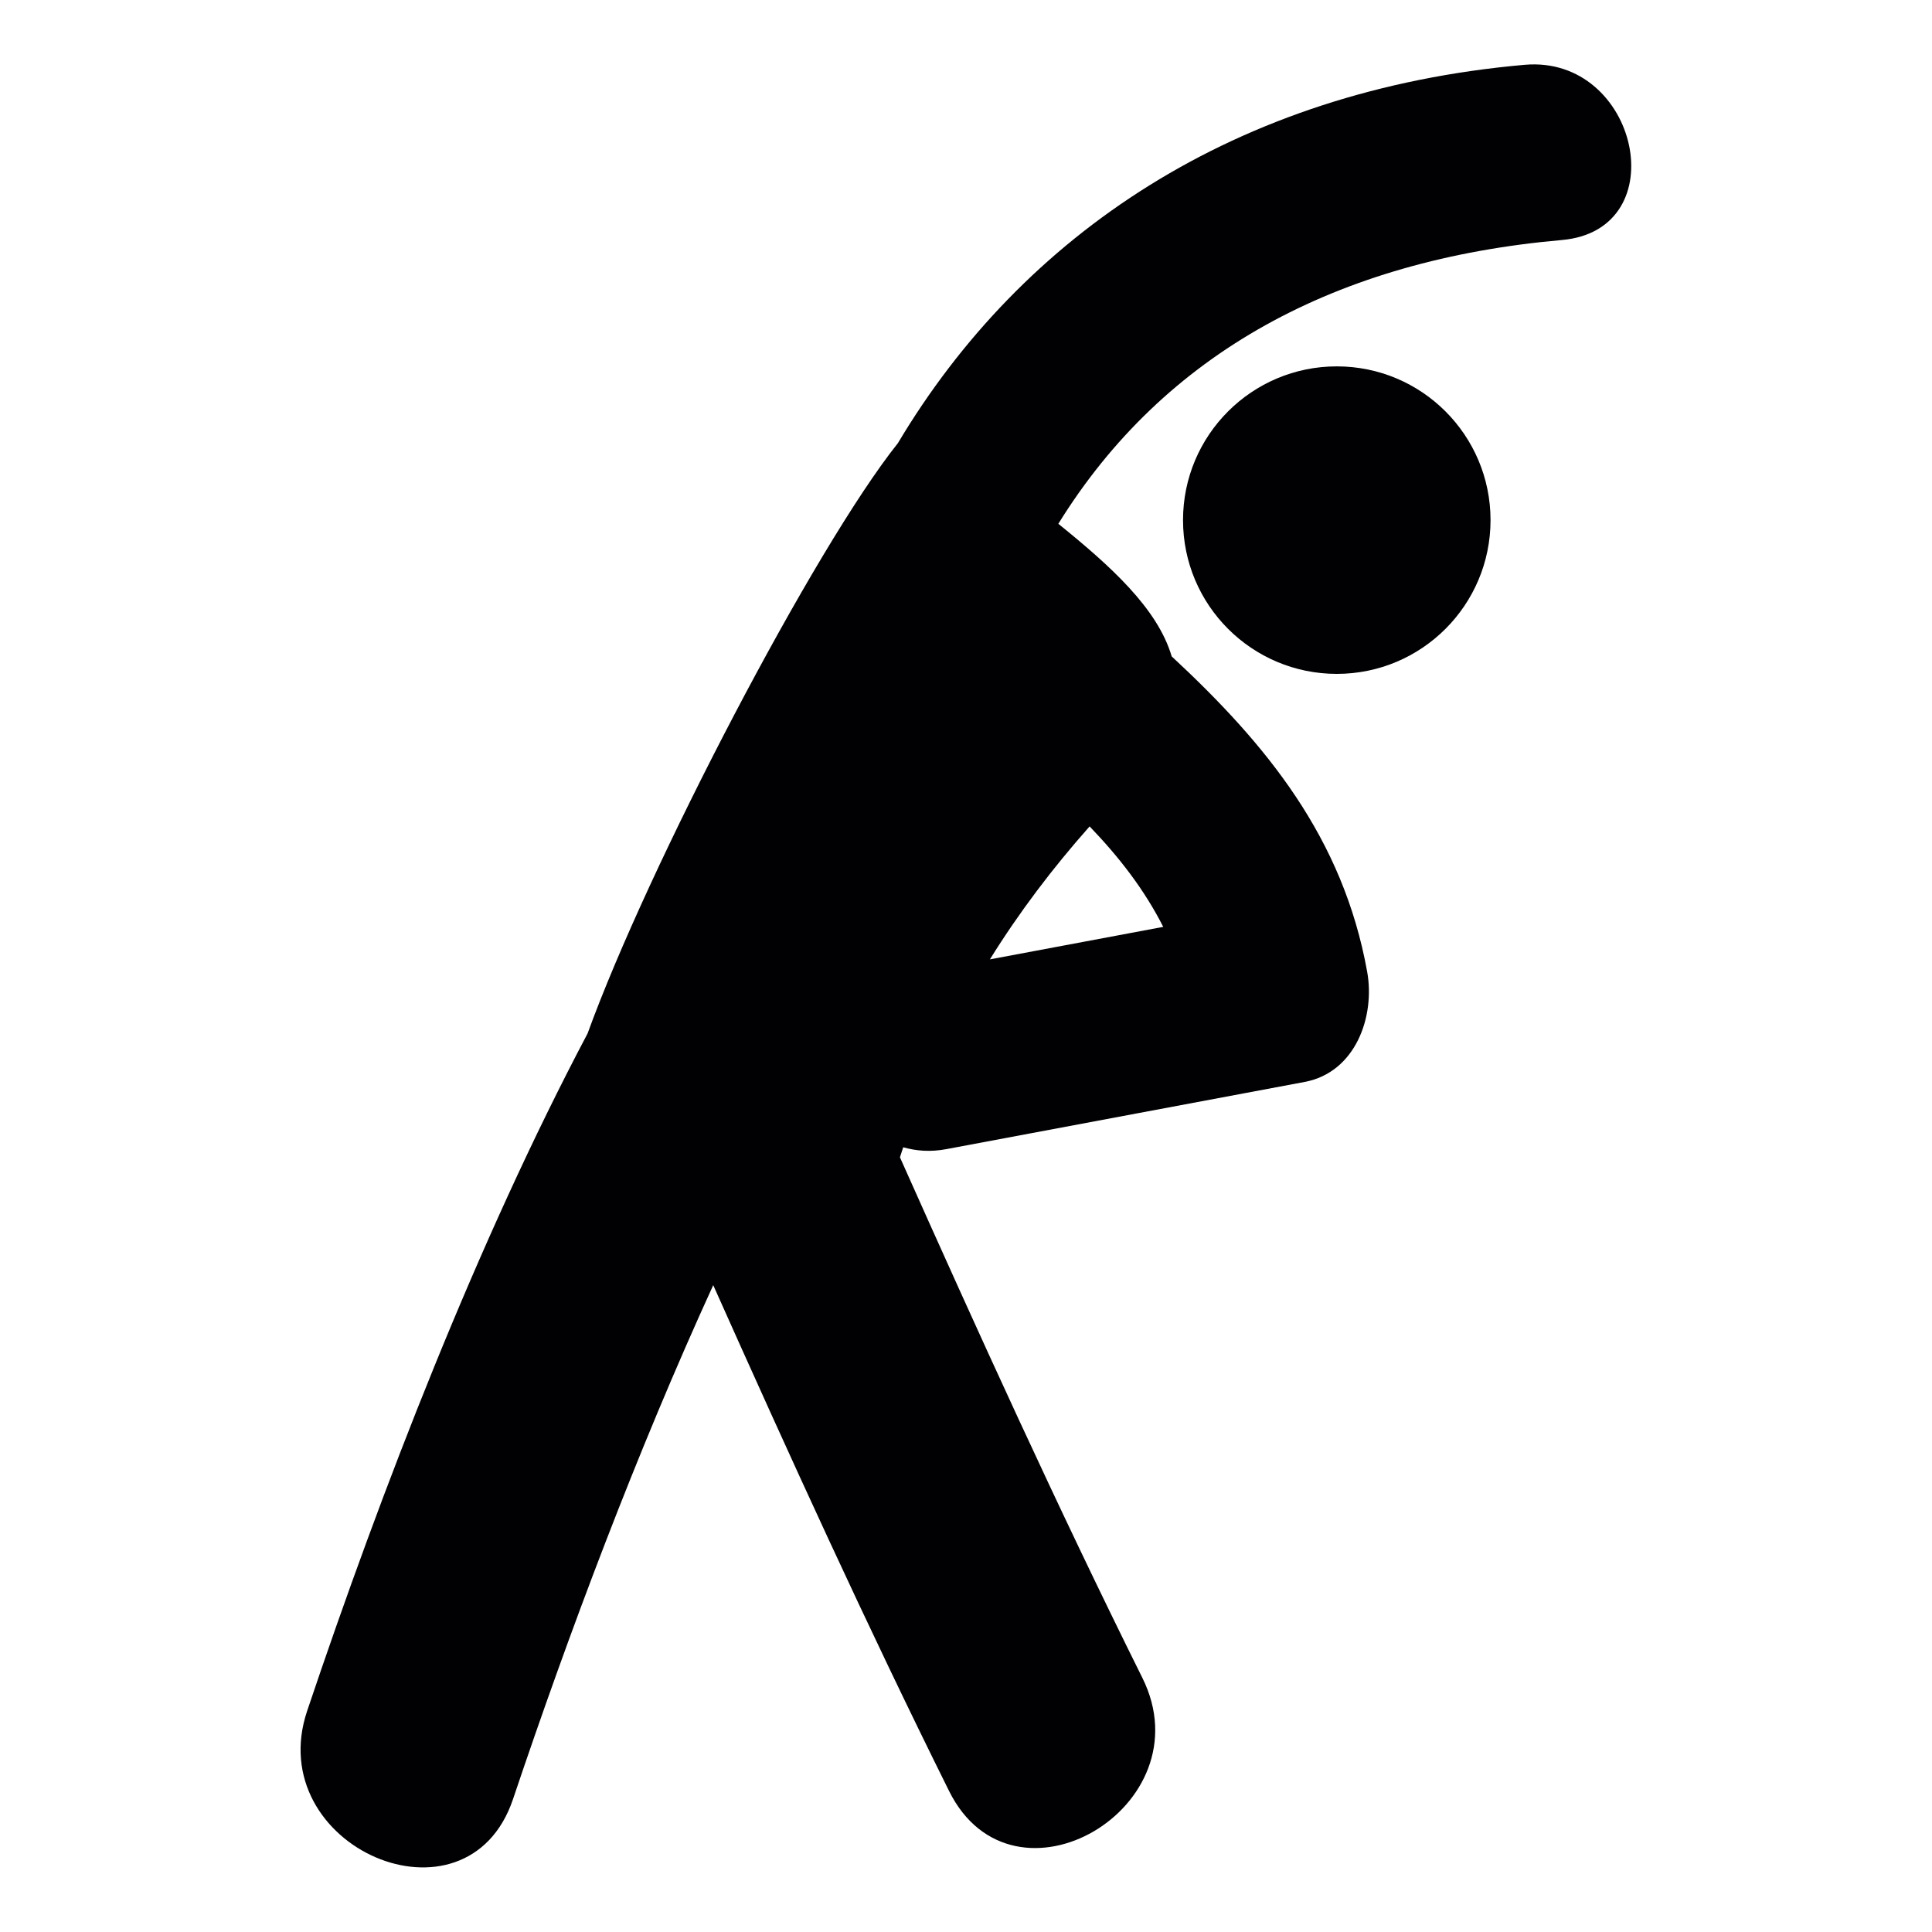 <?xml version="1.0" encoding="UTF-8" standalone="no"?>
<!-- Generator: Adobe Illustrator 18.1.1, SVG Export Plug-In . SVG Version: 6.00 Build 0)  -->

<svg
   xmlns:dc="http://purl.org/dc/elements/1.1/"
   xmlns:cc="http://creativecommons.org/ns#"
   xmlns:rdf="http://www.w3.org/1999/02/22-rdf-syntax-ns#"
   xmlns:svg="http://www.w3.org/2000/svg"
   xmlns="http://www.w3.org/2000/svg"
   xmlns:sodipodi="http://sodipodi.sourceforge.net/DTD/sodipodi-0.dtd"
   xmlns:inkscape="http://www.inkscape.org/namespaces/inkscape"
   version="1.1"
   id="Capa_1"
   x="0px"
   y="0px"
   viewBox="0 0 300 300"
   xml:space="preserve"
   inkscape:version="0.91 r13725"
   sodipodi:docname="warmup.svg"
   width="300"
   height="300"
   inkscape:export-filename="/home/marco/proj/python4cl/Templates/warmup.png"
   inkscape:export-xdpi="300"
   inkscape:export-ydpi="300"><defs
     id="defs43" /><sodipodi:namedview
     pagecolor="#ffffff"
     bordercolor="#666666"
     borderopacity="1"
     objecttolerance="10"
     gridtolerance="10"
     guidetolerance="10"
     inkscape:pageopacity="0"
     inkscape:pageshadow="2"
     inkscape:window-width="1855"
     inkscape:window-height="1056"
     id="namedview41"
     showgrid="false"
     inkscape:zoom="1.9075948"
     inkscape:cx="95.592054"
     inkscape:cy="124.85284"
     inkscape:window-x="1985"
     inkscape:window-y="24"
     inkscape:window-maximized="1"
     inkscape:current-layer="Capa_1" /><g
     id="g3"
     transform="matrix(4.526,0,0,4.526,10.001,10.001)"><g
       id="g5"><path
         style="fill:#010002"
         d="m 50.097,0.014 c -9.917,0.874 -17.235,5.824 -21.501,12.98 -2.859,3.584 -8.57,14.526 -10.647,20.254 -3.766,7.123 -7.05,15.598 -9.62,23.238 -1.571,4.672 5.483,7.72 7.063,3.027 1.922,-5.716 4.244,-11.896 6.868,-17.631 2.604,5.828 5.25,11.637 8.091,17.354 2.202,4.438 8.828,0.546 6.634,-3.877 -2.925,-5.885 -5.642,-11.864 -8.319,-17.863 0.034,-0.116 0.077,-0.229 0.113,-0.344 0.446,0.127 0.938,0.166 1.48,0.063 4.096,-0.769 8.192,-1.536 12.291,-2.305 1.751,-0.329 2.422,-2.245 2.146,-3.779 C 43.868,26.534 41.249,23.336 37.989,20.31 37.505,18.664 35.891,17.208 34.1,15.761 37.731,9.891 43.659,6.705 51.375,6.025 55.313,5.68 54.001,-0.329 50.097,0.014 Z M 35.173,26.143 c 1.013,1.054 1.875,2.163 2.526,3.447 -1.982,0.372 -3.965,0.743 -5.947,1.115 1,-1.61 2.151,-3.13 3.421,-4.562 z"
         id="path7"
         inkscape:connector-curvature="0" /><circle
         style="fill:#010002"
         cx="43.653"
         cy="15.635"
         r="5.275"
         id="circle9" /></g></g><g
     id="g11"
     transform="translate(0,238.142)" /><g
     id="g13"
     transform="translate(0,238.142)" /><g
     id="g15"
     transform="translate(0,238.142)" /><g
     id="g17"
     transform="translate(0,238.142)" /><g
     id="g19"
     transform="translate(0,238.142)" /><g
     id="g21"
     transform="translate(0,238.142)" /><g
     id="g23"
     transform="translate(0,238.142)" /><g
     id="g25"
     transform="translate(0,238.142)" /><g
     id="g27"
     transform="translate(0,238.142)" /><g
     id="g29"
     transform="translate(0,238.142)" /><g
     id="g31"
     transform="translate(0,238.142)" /><g
     id="g33"
     transform="translate(0,238.142)" /><g
     id="g35"
     transform="translate(0,238.142)" /><g
     id="g37"
     transform="translate(0,238.142)" /><g
     id="g39"
     transform="translate(0,238.142)" /></svg>